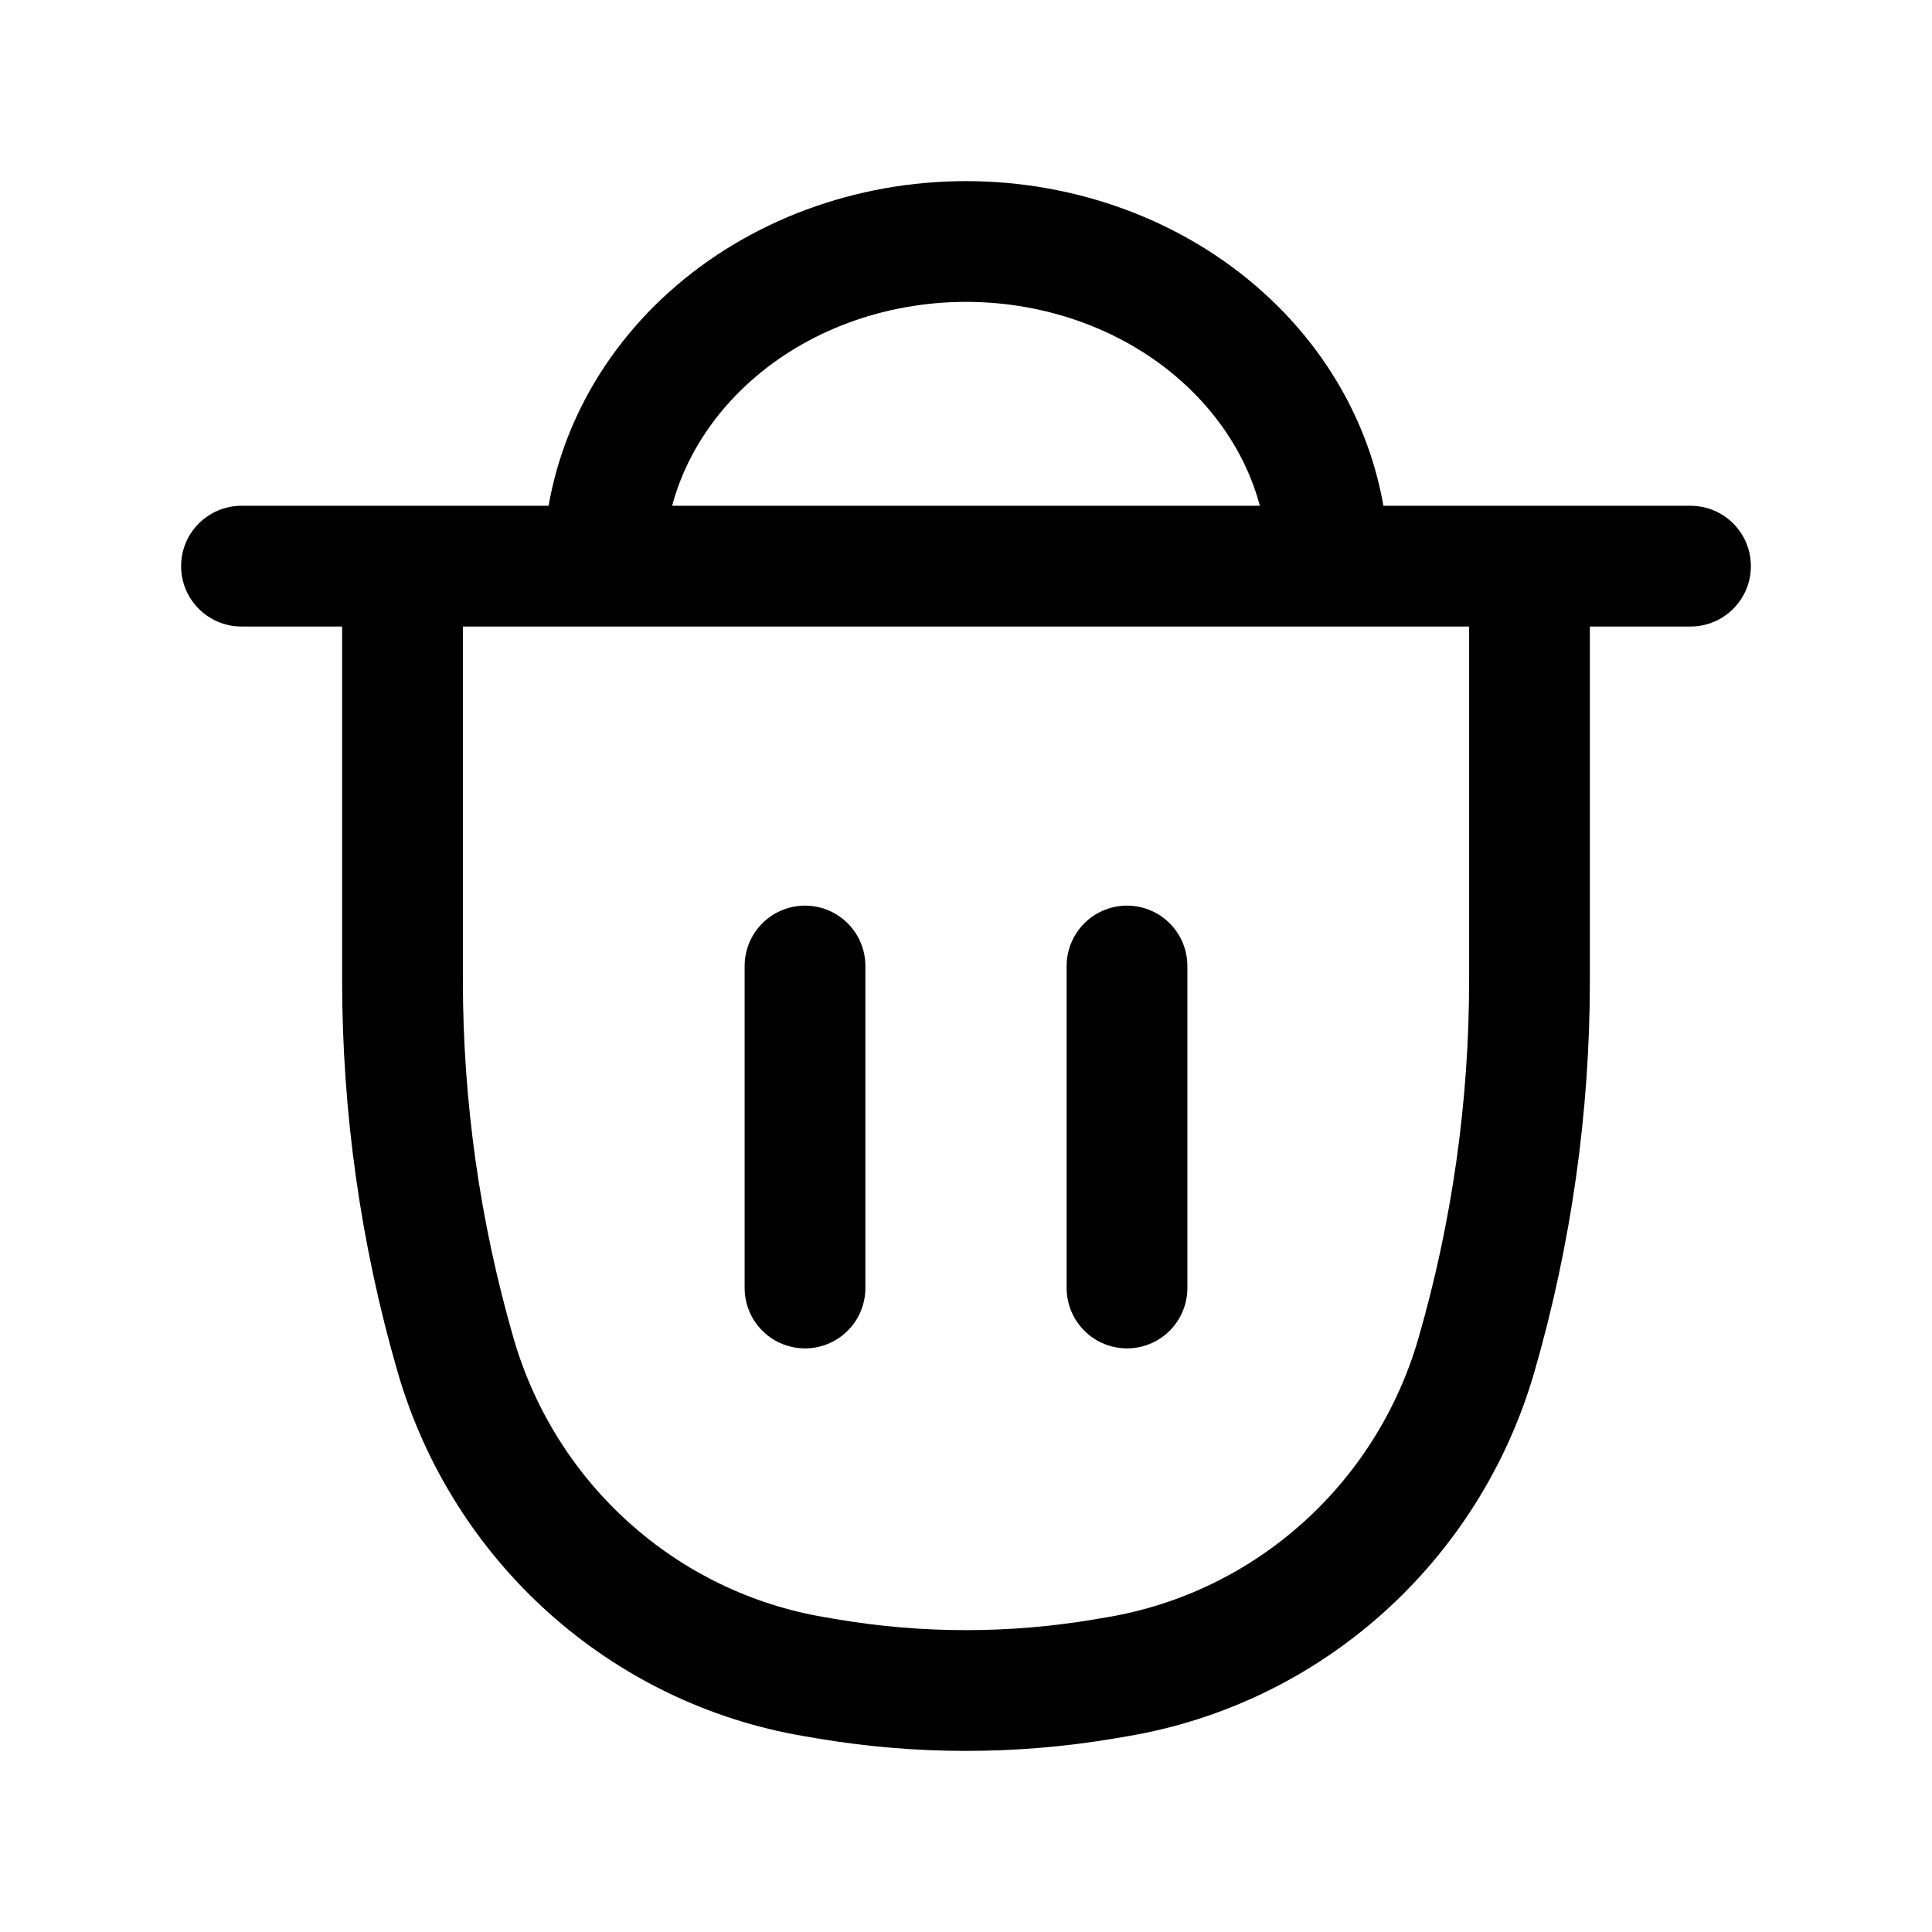 <svg width="24" height="24" viewBox="0 0 24 24" fill="none" xmlns="http://www.w3.org/2000/svg">
  <path d="M3 6.283C2.586 6.283 2.25 6.618 2.25 7.033C2.25 7.447 2.586 7.783 3 7.783V6.283ZM21 7.783C21.414 7.783 21.75 7.447 21.75 7.033C21.75 6.618 21.414 6.283 21 6.283V7.783ZM5 7.033V6.283H4.25V7.033H5ZM19 7.033H19.75V6.283H19V7.033ZM18.342 16.83L19.062 17.038L18.342 16.83ZM13.724 20.855L13.849 21.595L13.724 20.855ZM10.276 20.855L10.401 20.116L10.401 20.116L10.276 20.855ZM10.118 20.829L9.993 21.568H9.993L10.118 20.829ZM5.658 16.83L4.938 17.038L5.658 16.83ZM13.882 20.829L13.757 20.089L13.882 20.829ZM7.843 5.489L8.523 5.804L7.843 5.489ZM8.818 4.181L8.317 3.623V3.623L8.818 4.181ZM10.278 3.307L10.539 4.01L10.278 3.307ZM13.722 3.307L13.983 2.604V2.604L13.722 3.307ZM16.157 5.489L16.838 5.175L16.157 5.489ZM3 7.783H21V6.283H3V7.783ZM13.757 20.089L13.599 20.116L13.849 21.595L14.007 21.568L13.757 20.089ZM10.401 20.116L10.243 20.089L9.993 21.568L10.151 21.595L10.401 20.116ZM18.25 7.033V12.176H19.75V7.033H18.25ZM5.75 12.176V7.033H4.25V12.176H5.75ZM18.25 12.176C18.25 13.681 18.038 15.178 17.621 16.622L19.062 17.038C19.518 15.458 19.75 13.821 19.75 12.176H18.25ZM13.599 20.116C12.54 20.295 11.46 20.295 10.401 20.116L10.151 21.595C11.375 21.802 12.625 21.802 13.849 21.595L13.599 20.116ZM10.243 20.089C8.405 19.779 6.902 18.433 6.379 16.622L4.938 17.038C5.619 19.398 7.582 21.161 9.993 21.568L10.243 20.089ZM6.379 16.622C5.962 15.178 5.75 13.681 5.75 12.176H4.25C4.25 13.821 4.481 15.458 4.938 17.038L6.379 16.622ZM14.007 21.568C16.418 21.161 18.381 19.398 19.062 17.038L17.621 16.622C17.098 18.433 15.595 19.779 13.757 20.089L14.007 21.568ZM8.25 7.033C8.25 6.614 8.342 6.196 8.523 5.804L7.162 5.175C6.891 5.761 6.75 6.392 6.75 7.033H8.25ZM8.523 5.804C8.705 5.411 8.974 5.049 9.319 4.74L8.317 3.623C7.827 4.062 7.433 4.589 7.162 5.175L8.523 5.804ZM9.319 4.74C9.664 4.43 10.078 4.181 10.539 4.01L10.017 2.604C9.386 2.838 8.808 3.183 8.317 3.623L9.319 4.74ZM10.539 4.01C11 3.839 11.497 3.75 12 3.75V2.25C11.321 2.25 10.648 2.37 10.017 2.604L10.539 4.01ZM12 3.75C12.503 3.75 13 3.839 13.461 4.01L13.983 2.604C13.352 2.37 12.679 2.25 12 2.25V3.75ZM13.461 4.01C13.922 4.181 14.336 4.43 14.681 4.74L15.682 3.623C15.192 3.183 14.614 2.838 13.983 2.604L13.461 4.01ZM14.681 4.74C15.026 5.049 15.295 5.411 15.477 5.804L16.838 5.175C16.567 4.589 16.173 4.062 15.682 3.623L14.681 4.74ZM15.477 5.804C15.658 6.196 15.75 6.614 15.75 7.033H17.25C17.25 6.392 17.109 5.761 16.838 5.175L15.477 5.804ZM5 7.783H19V6.283H5V7.783Z" fill="currentColor" />
  <path d="M10 12V16M14 12V16" stroke="currentColor" stroke-width="1.5" stroke-linecap="round" />
</svg>